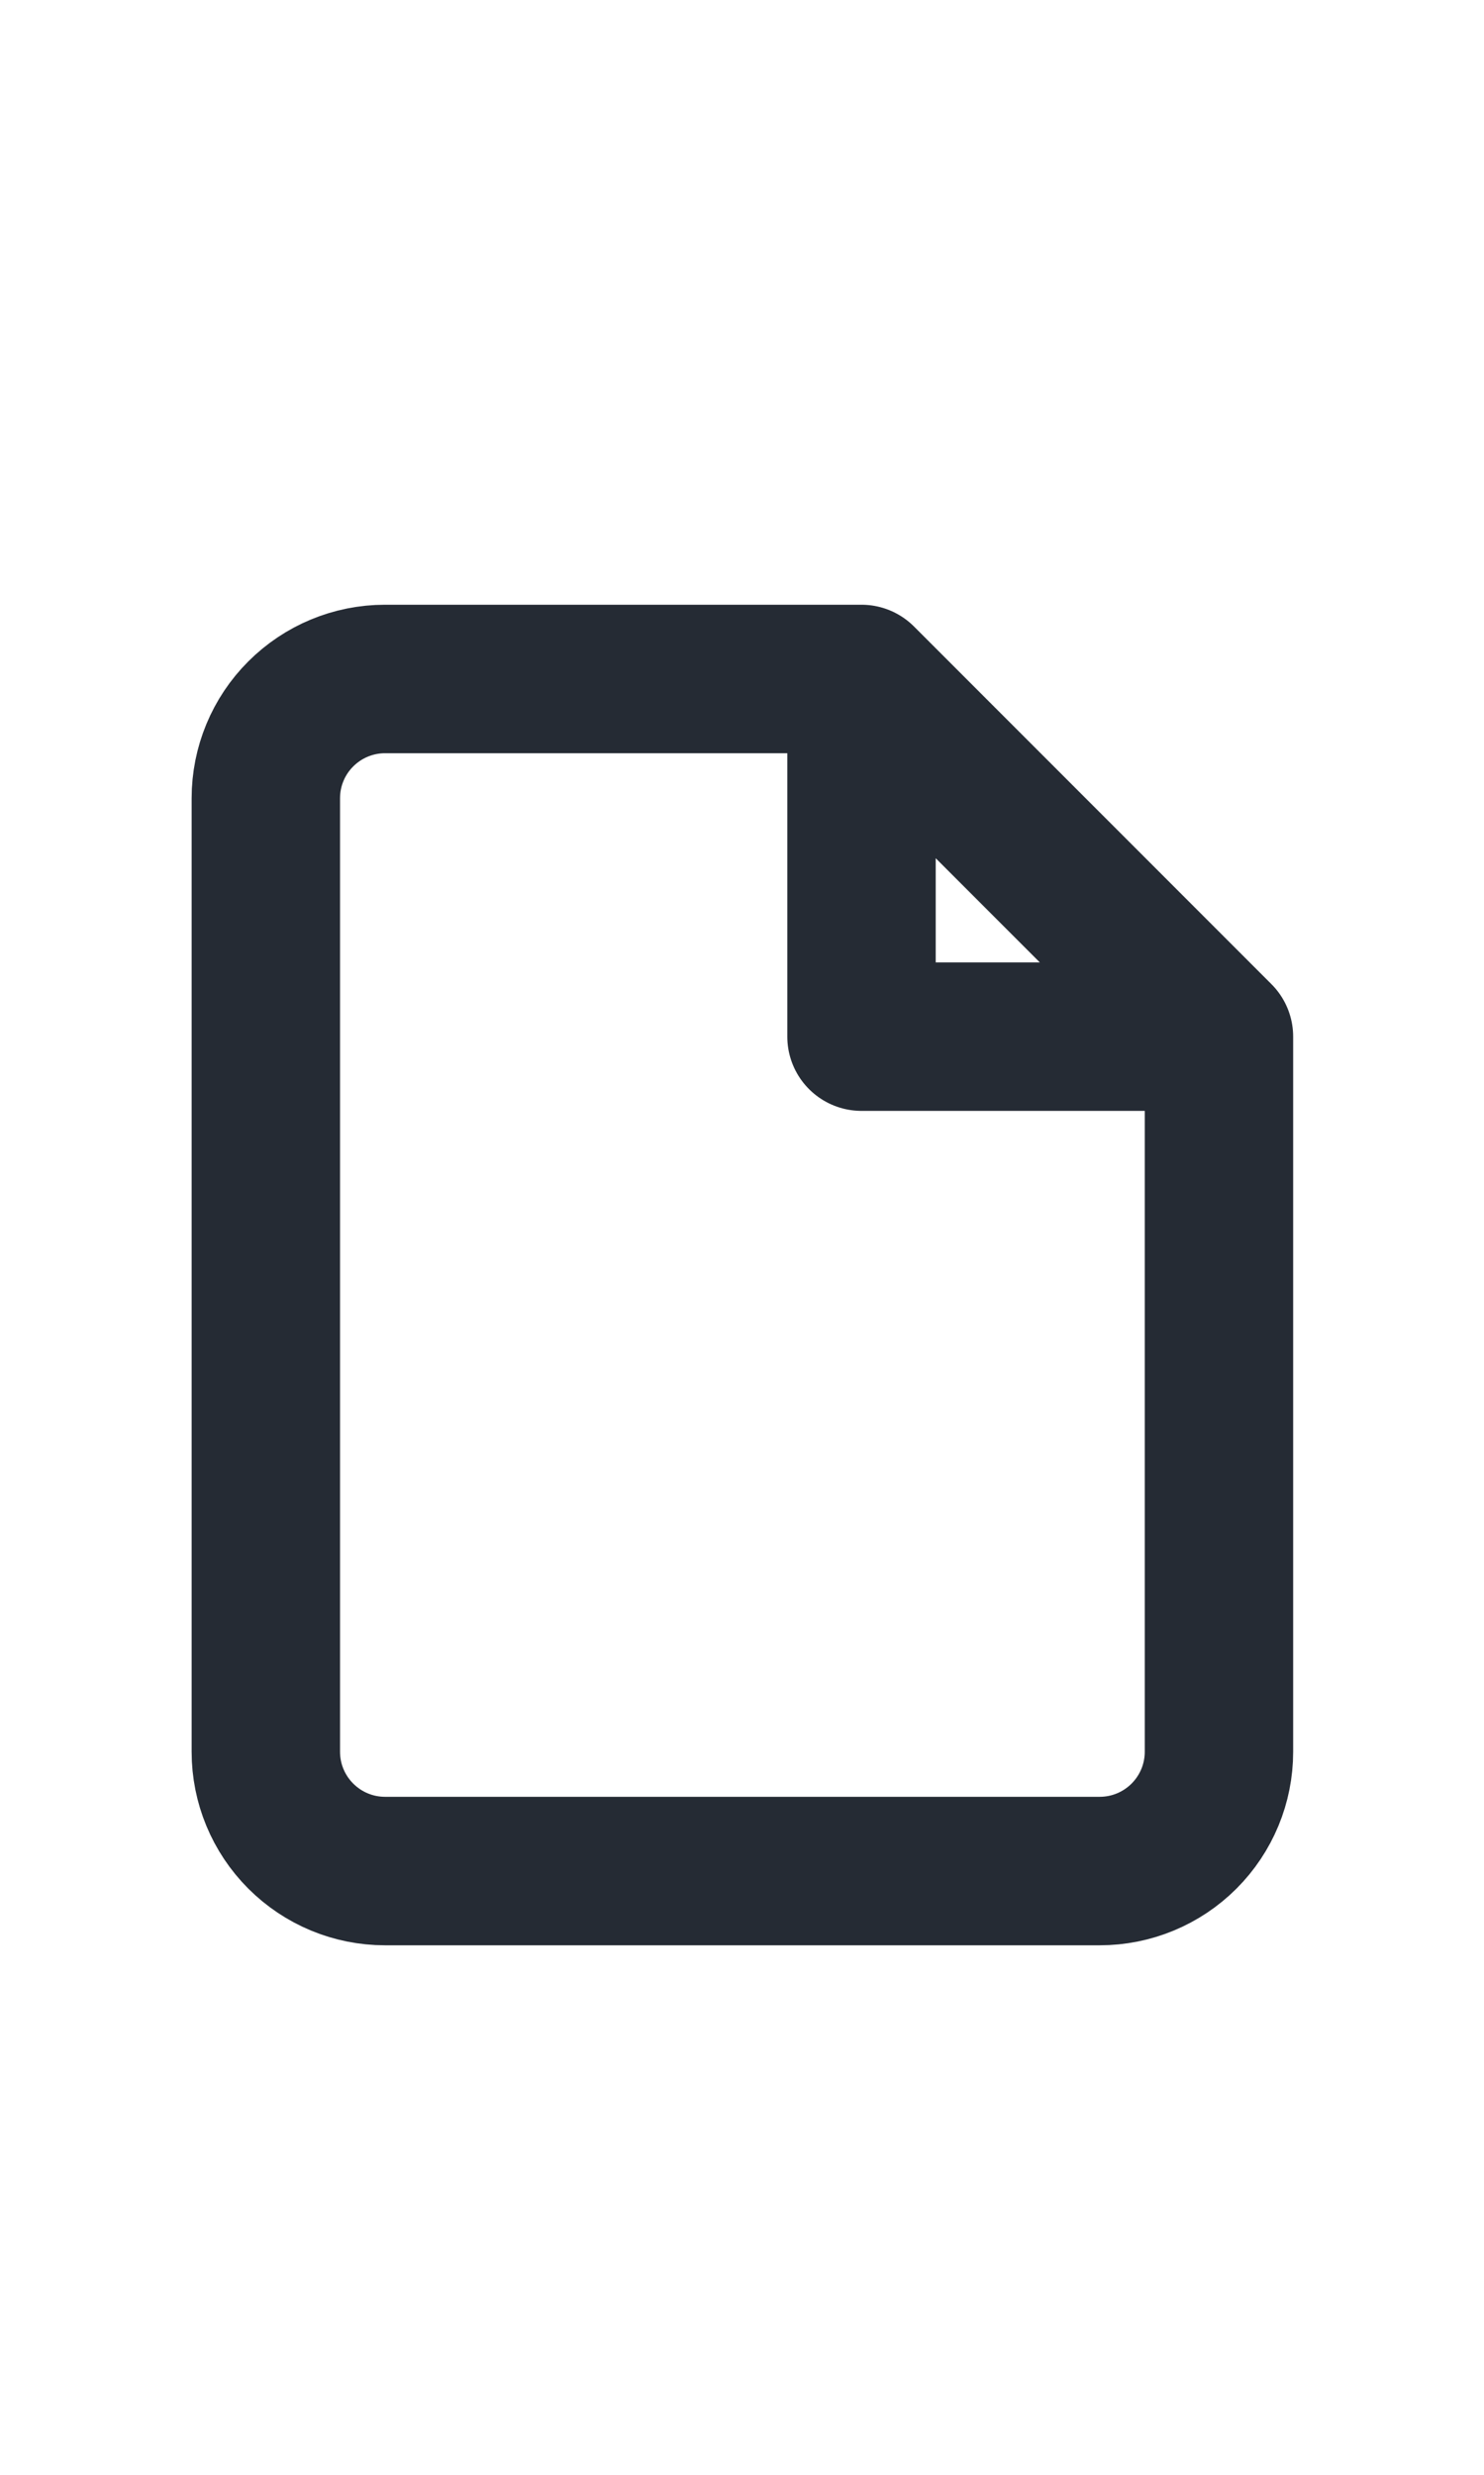 <svg width="15" height="25" viewBox="0 0 15 25" fill="none" xmlns="http://www.w3.org/2000/svg">
<path d="M8.708 6.859H3.891C3.572 6.859 3.266 6.986 3.04 7.212C2.814 7.437 2.687 7.744 2.687 8.063V17.697C2.687 18.016 2.814 18.322 3.04 18.548C3.266 18.774 3.572 18.901 3.891 18.901H11.116C11.436 18.901 11.742 18.774 11.968 18.548C12.194 18.322 12.321 18.016 12.321 17.697V10.472M8.708 6.859L12.321 10.472M8.708 6.859V10.472H12.321" stroke="#252B34" stroke-width="1.5" stroke-linecap="round" stroke-linejoin="round"/>
</svg>
